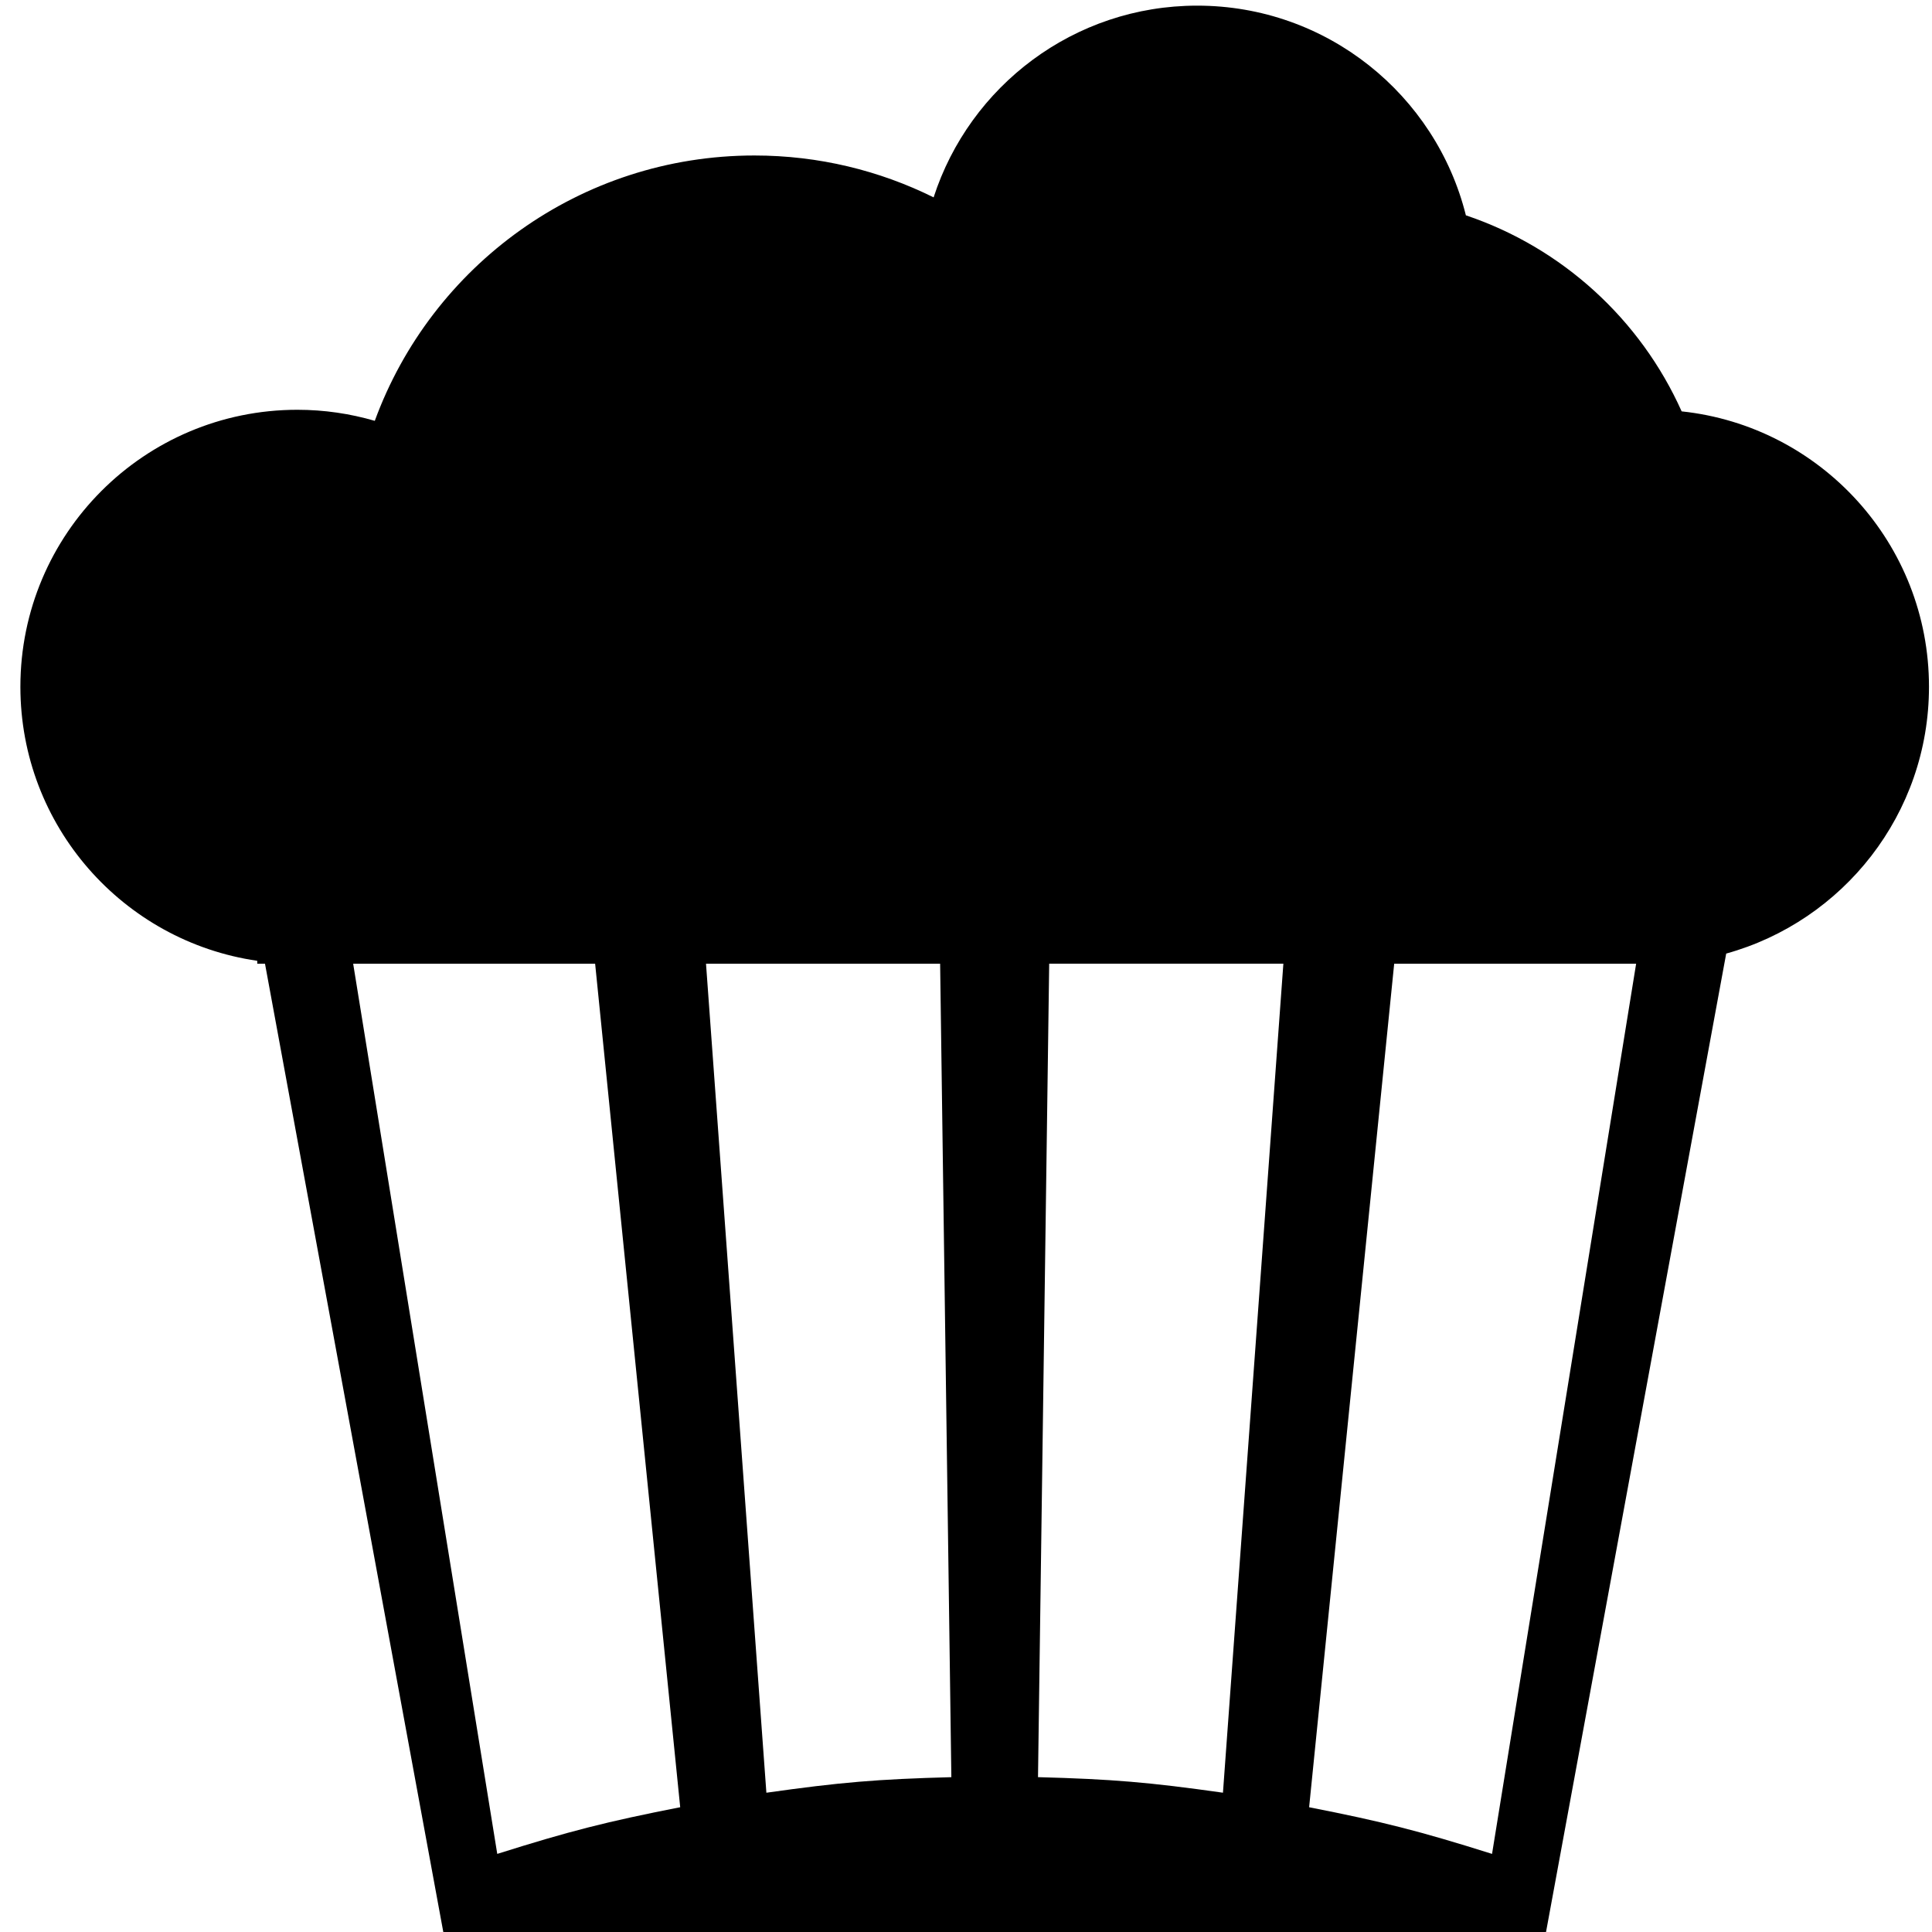 <svg xmlns="http://www.w3.org/2000/svg" xmlns:xlink="http://www.w3.org/1999/xlink" version="1.1" x="0px" y="0px" viewBox="0 0 100 100" enable-background="new 0 0 100 100" xml:space="preserve"><path fill="#000000" d="M89.348,49.357c6.052-1.679,10.496-7.225,10.496-13.812c0-7.399-5.605-13.487-12.802-14.253  c-2.131-4.76-6.181-8.469-11.168-10.147C74.318,4.911,68.682,0.292,61.965,0.292c-6.377,0-11.779,4.166-13.641,9.924  c-2.795-1.386-5.943-2.168-9.274-2.168c-9.028,0-16.72,5.72-19.651,13.734c-1.272-0.37-2.616-0.572-4.008-0.572  c-7.917,0-14.336,6.418-14.336,14.336c0,7.212,5.327,13.179,12.26,14.185v0.151h0.401c3.088,16.768,6.175,33.535,9.263,50.303  c0,0,0,0,0.001,0h-0.001h57.01h-0.001l0,0C83.107,83.242,86.228,66.3,89.348,49.357z M48.661,49.882  c0.193,14.035,0.384,28.069,0.581,42.104c-3.835,0.103-5.753,0.264-9.574,0.805c-1.044-14.304-2.084-28.605-3.125-42.908H48.661z   M66.427,49.882C65.382,64.185,64.341,78.486,63.3,92.79c-3.819-0.541-5.738-0.702-9.573-0.805  c0.191-14.034,0.387-28.068,0.579-42.104H66.427z M72.163,49.882h12.523c-2.484,15.358-4.972,30.716-7.458,46.075  c-3.764-1.186-5.661-1.668-9.468-2.415C69.229,78.989,70.695,64.436,72.163,49.882z M18.28,49.882h12.524  c1.467,14.554,2.933,29.108,4.403,43.66c-3.808,0.747-5.705,1.229-9.469,2.415C23.252,80.598,20.766,65.239,18.28,49.882z"></path></svg>